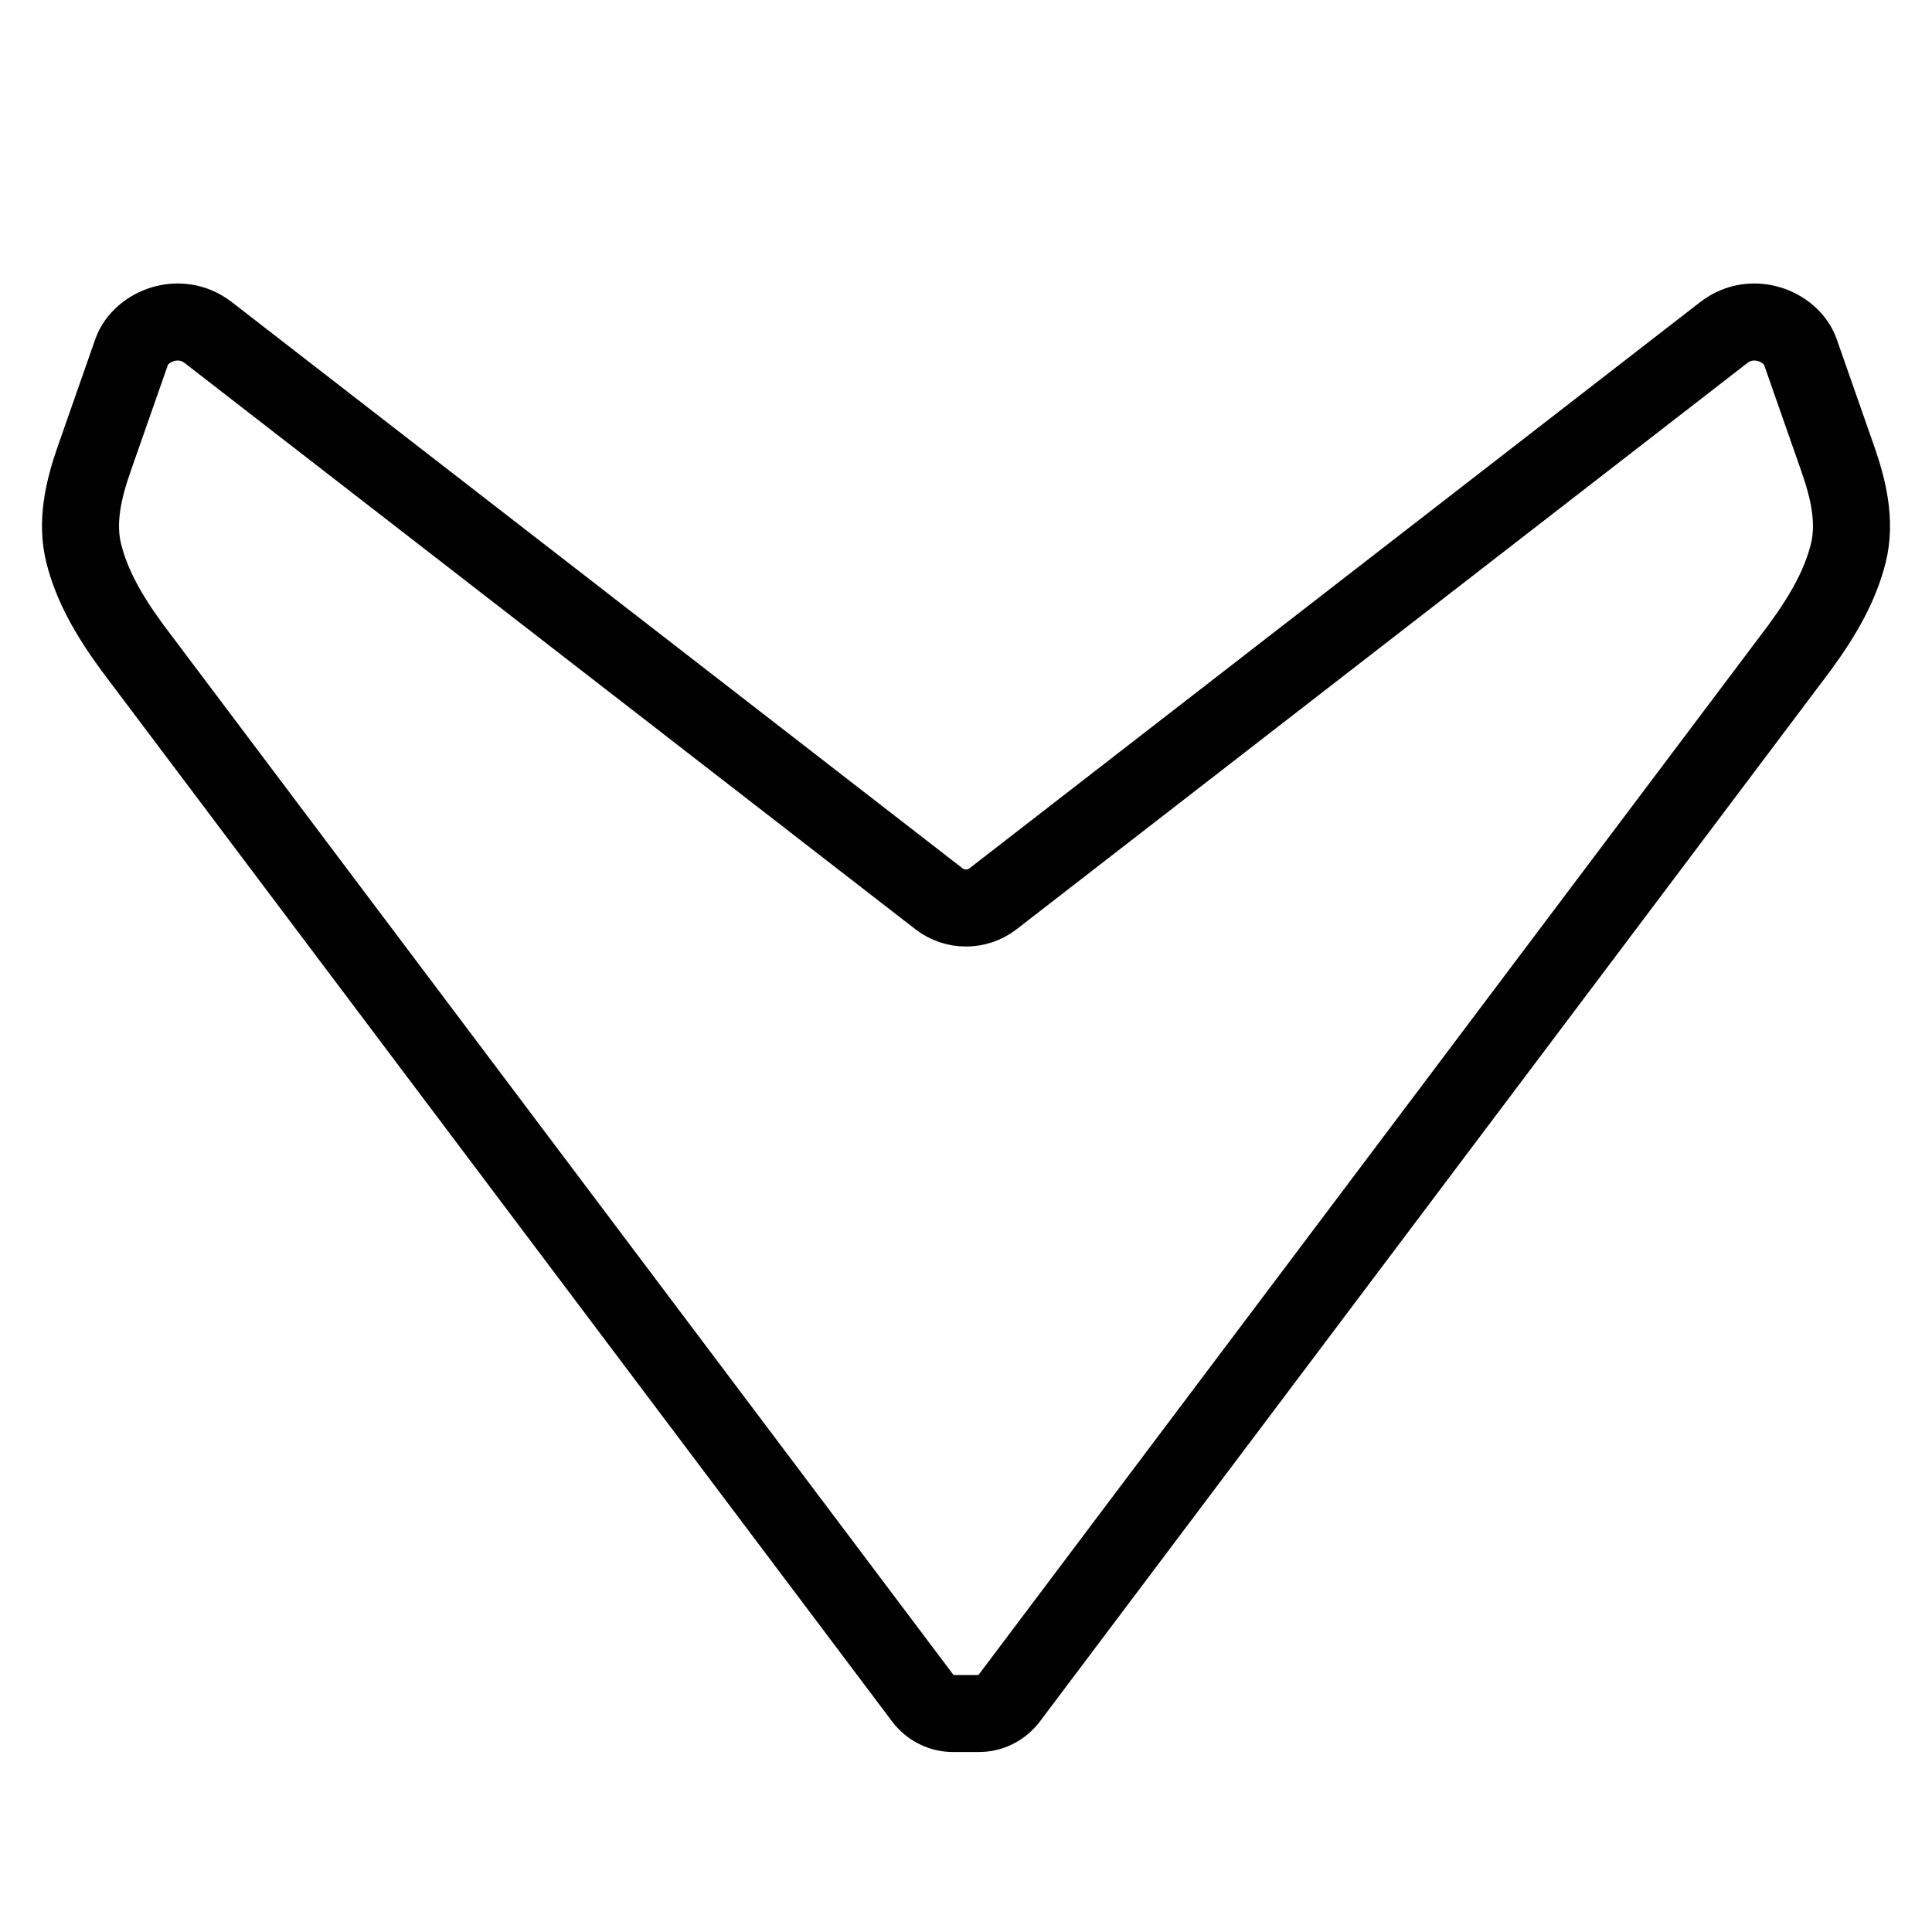<svg xmlns="http://www.w3.org/2000/svg" viewBox="0 0 24 24" stroke="currentColor" width="24" height="24" fill="currentColor"><path d="M1.169 5.703L1.639 4.361C1.757 4.052 2.23 3.858 2.584 4.129L11.663 11.164C11.861 11.318 12.139 11.318 12.337 11.164L21.416 4.129C21.77 3.858 22.243 4.052 22.361 4.361L22.831 5.703C22.963 6.081 23.057 6.484 22.96 6.873C22.862 7.263 22.662 7.628 22.352 8.05L12.535 21.098C12.446 21.216 12.307 21.286 12.159 21.286H11.841C11.693 21.286 11.554 21.216 11.465 21.098L1.648 8.05C1.338 7.628 1.138 7.263 1.04 6.873C0.943 6.484 1.037 6.081 1.169 5.703Z" fill="none" stroke-width="0.957"></path></svg>